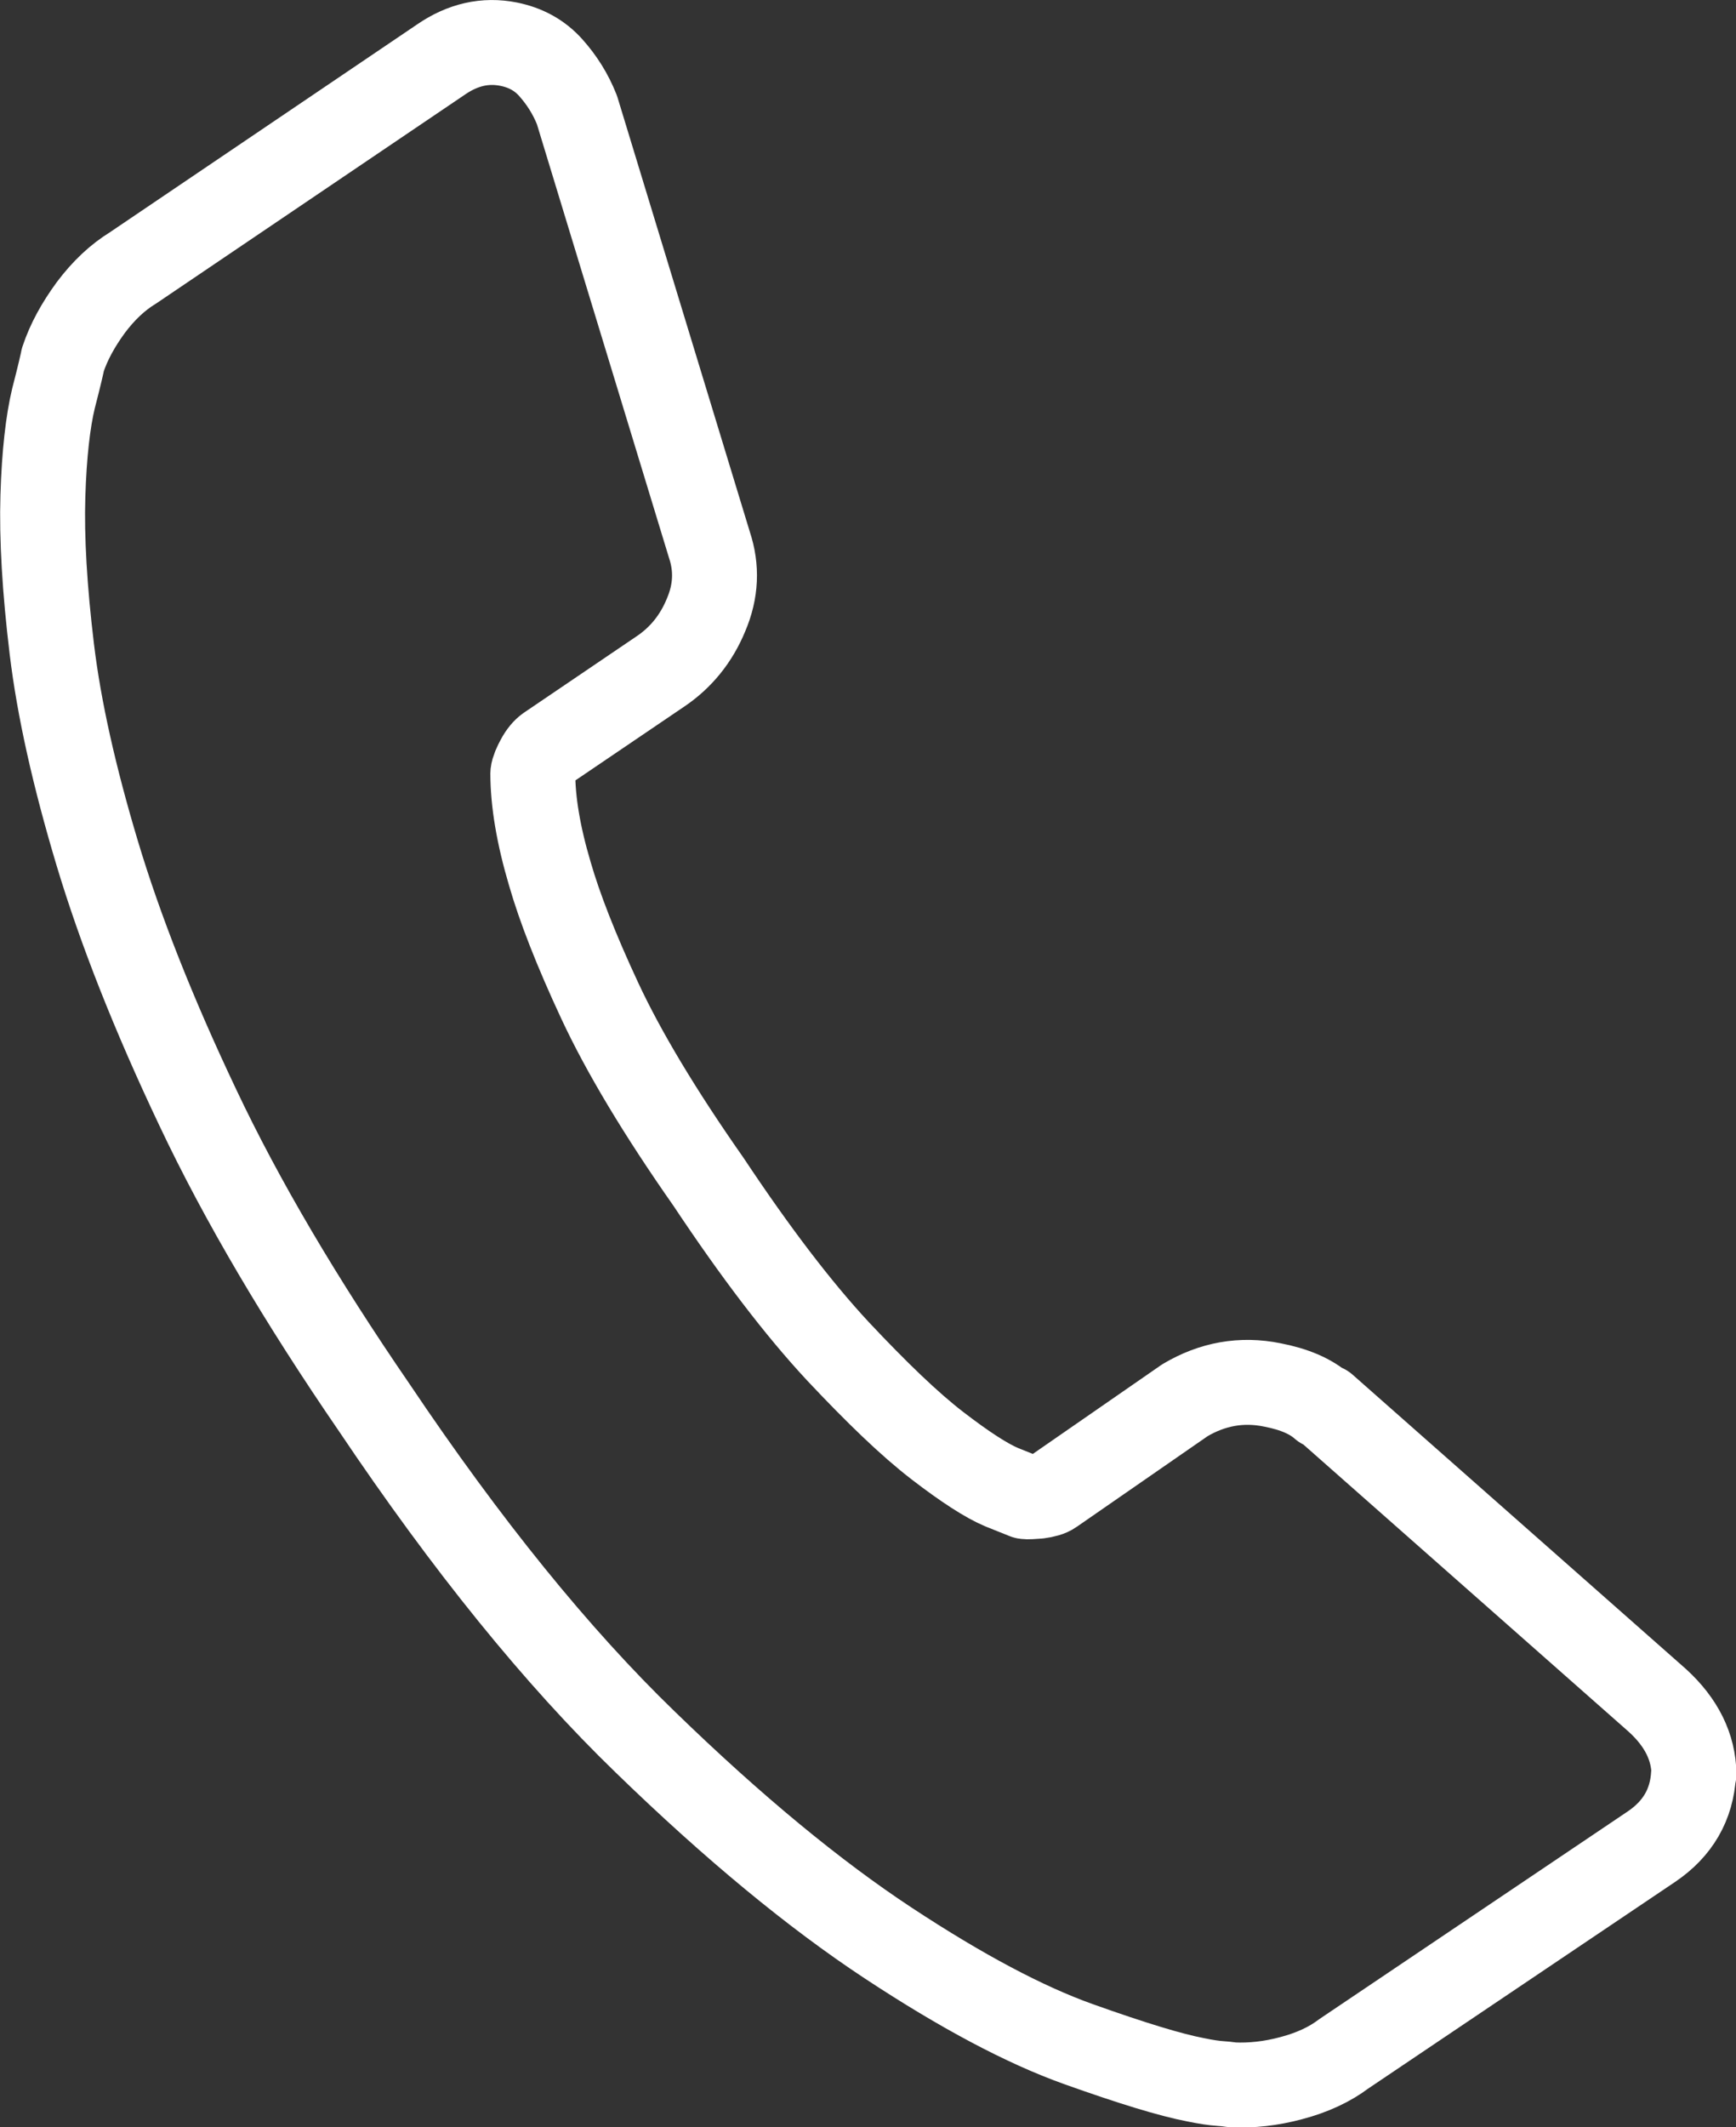<svg xmlns="http://www.w3.org/2000/svg" viewBox="0 0 40.89 50.09"><rect x="0" y="0" width="40.89" height="50.09" fill="#333333" stroke="none"/><defs><style>.d{fill:none;stroke:#fff;stroke-linecap:round;stroke-linejoin:round;stroke-width:2px;}</style></defs><g id="a"></g><g id="b"><g id="c"><path class="d" d="M39.89,41.77c-.04,.72-.37,1.29-.99,1.71l-7.25,4.88c-.33,.25-.74,.44-1.23,.57-.48,.13-.95,.18-1.38,.16-.03,0-.12-.02-.28-.03-.16-.01-.36-.04-.6-.09-.58-.11-1.5-.39-2.76-.84-1.26-.45-2.75-1.24-4.48-2.38-1.73-1.14-3.64-2.71-5.72-4.73-2.08-2.01-4.21-4.64-6.38-7.87-1.73-2.52-3.12-4.87-4.16-7.07-1.04-2.19-1.83-4.19-2.37-5.99-.54-1.8-.9-3.4-1.07-4.81-.17-1.41-.24-2.61-.21-3.6,.03-.99,.12-1.76,.25-2.3,.14-.54,.21-.85,.22-.91,.14-.42,.36-.82,.66-1.23,.3-.4,.63-.71,.99-.93L10.39,1.4c.51-.35,1.04-.47,1.59-.36,.4,.08,.73,.26,.99,.55,.26,.29,.47,.62,.62,1l3.12,10.24c.18,.54,.16,1.09-.08,1.65-.23,.56-.59,1-1.06,1.32l-2.67,1.81c-.07,.05-.15,.14-.22,.27-.07,.13-.12,.24-.13,.33,0,.66,.13,1.45,.4,2.36,.23,.8,.62,1.8,1.18,3,.56,1.2,1.41,2.62,2.56,4.26,1.11,1.67,2.12,2.99,3.04,3.98,.92,.98,1.7,1.73,2.35,2.23,.65,.5,1.16,.83,1.52,.98l.55,.22c.06,.01,.16,0,.31-.01,.15-.02,.26-.05,.33-.1l3.12-2.16c.64-.38,1.33-.51,2.06-.36,.52,.1,.91,.27,1.18,.51h.05l7.84,6.92c.57,.52,.85,1.1,.86,1.73h0Z"></path></g></g></svg>